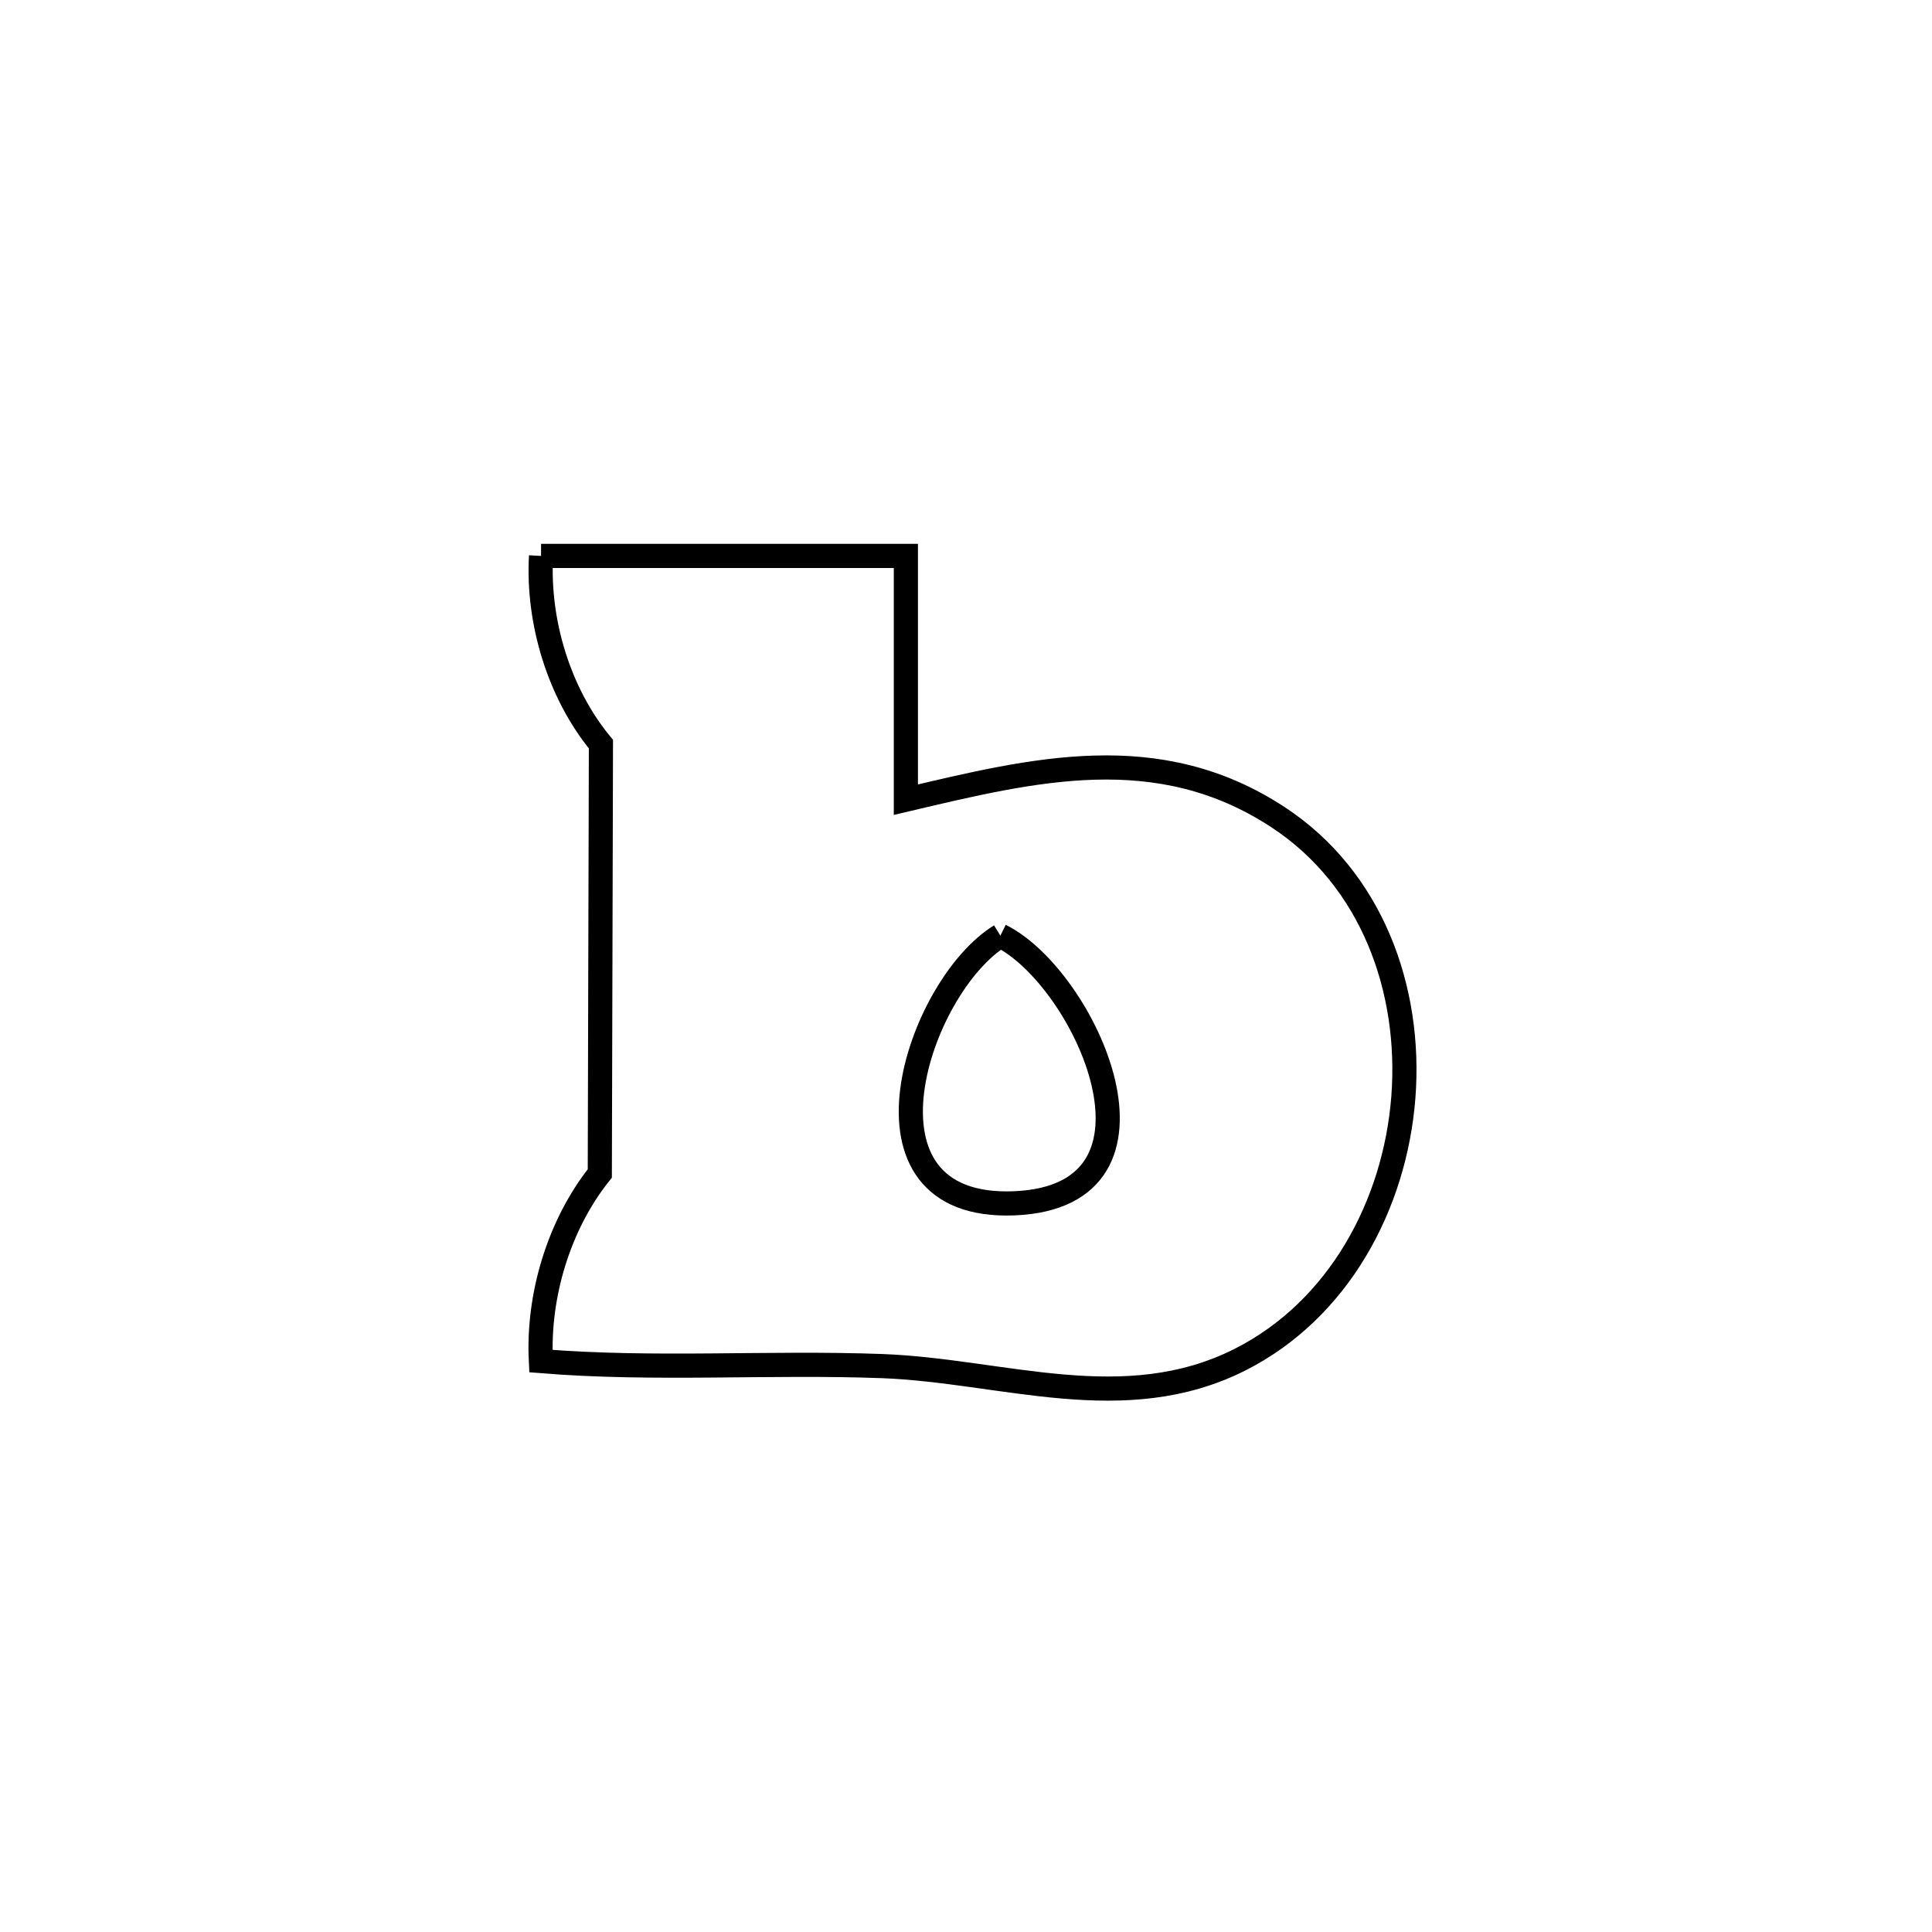 <svg xmlns="http://www.w3.org/2000/svg" viewBox="0.0 0.0 24.0 24.0" height="200px" width="200px"><path fill="none" stroke="black" stroke-width=".3" stroke-opacity="1.0"  filling="0" d="M6.721 6.906 L6.721 6.906 C8.232 6.906 9.743 6.906 11.253 6.906 L11.253 6.906 C11.253 7.047 11.253 9.873 11.253 9.934 L11.253 9.934 C12.84 9.56 14.384 9.174 15.874 10.15 C17.042 10.915 17.536 12.292 17.433 13.631 C17.329 14.97 16.627 16.272 15.404 16.89 C13.962 17.617 12.457 17.026 10.955 16.97 C9.538 16.918 8.134 17.023 6.719 16.908 L6.719 16.908 C6.678 16.095 6.943 15.214 7.451 14.577 L7.451 14.577 C7.455 12.799 7.46 11.022 7.465 9.244 L7.465 9.244 C6.944 8.613 6.675 7.722 6.721 6.906 L6.721 6.906"></path>
<path fill="none" stroke="black" stroke-width=".3" stroke-opacity="1.0"  filling="0" d="M12.427 11.623 L12.427 11.623 C13.481 12.145 14.725 14.861 12.599 14.948 C10.477 15.034 11.396 12.256 12.427 11.623 L12.427 11.623"></path></svg>